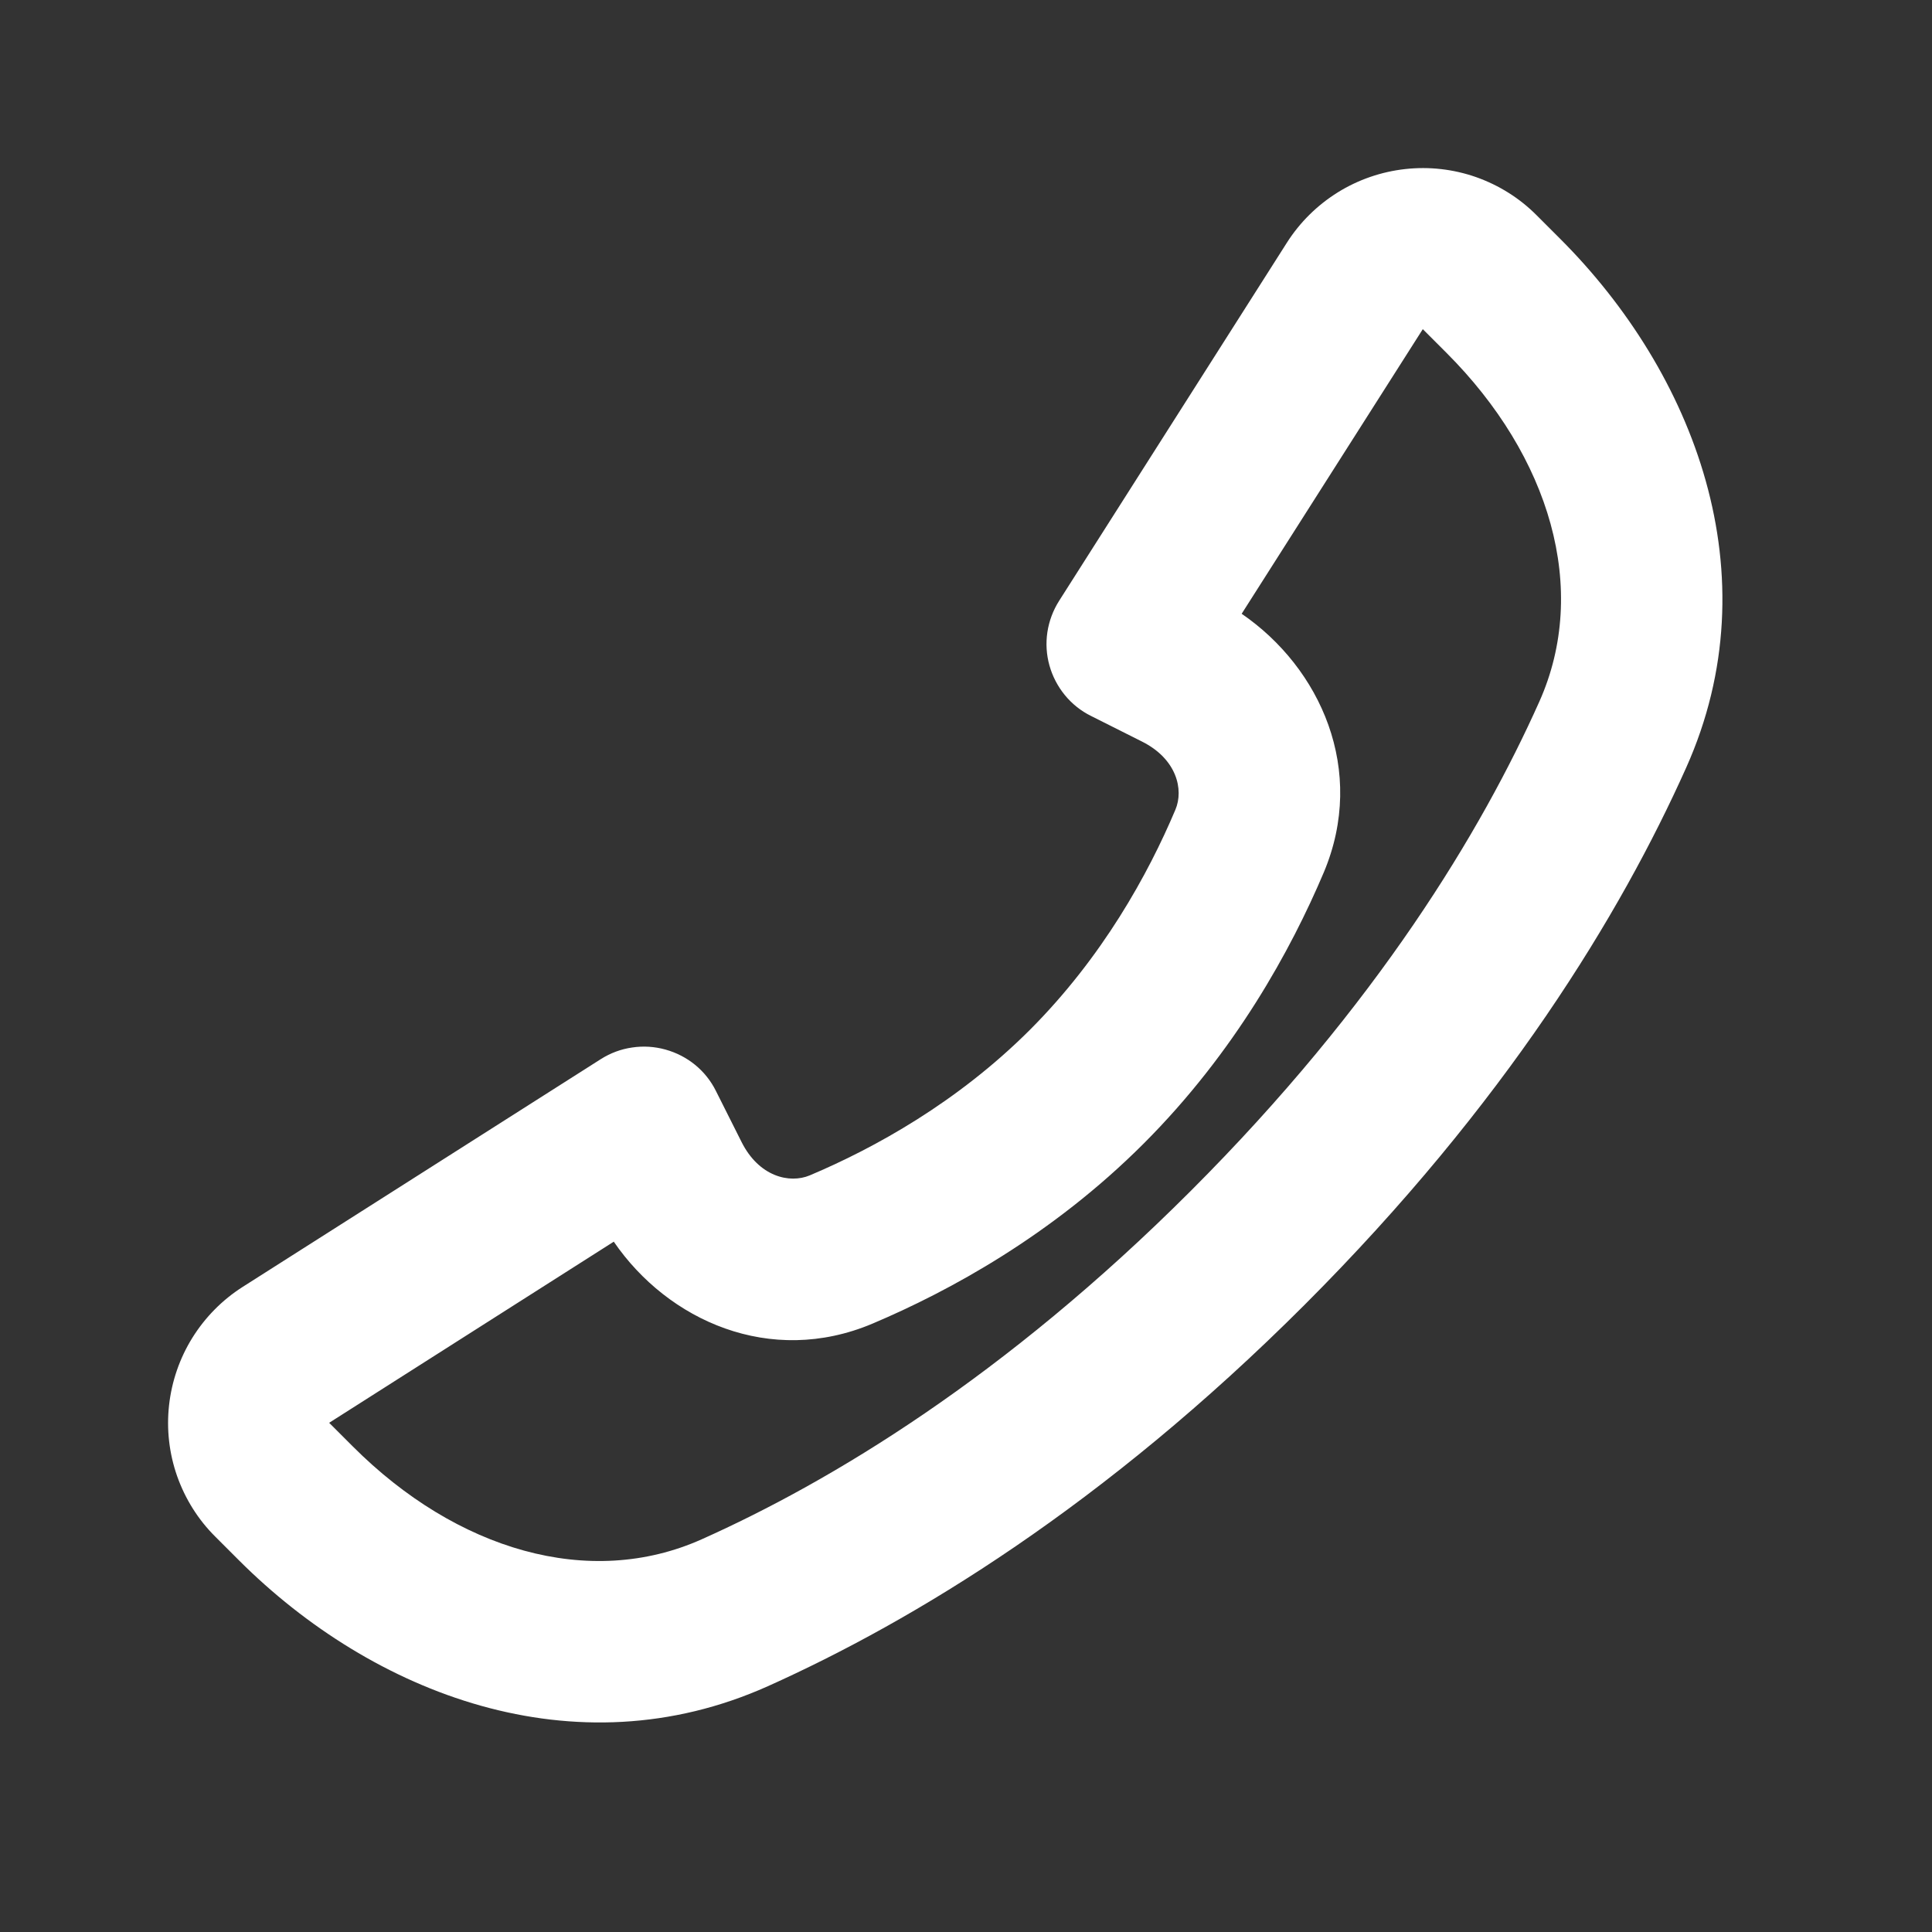 <svg width="16" height="16" viewBox="0 0 16 16" fill="none" xmlns="http://www.w3.org/2000/svg">
<rect x="0" y="0" width="16" height="16" fill="#333333" stroke="none"/>
<path fill-rule="evenodd" clip-rule="evenodd" d="M9.862 9.862C11.407 8.317 12.269 6.881 12.747 5.813C13.165 4.881 12.837 3.78 11.979 2.922L11.783 2.726L10.283 5.083C10.936 5.531 11.319 6.379 10.963 7.225C10.692 7.865 10.229 8.713 9.471 9.471C8.713 10.229 7.865 10.691 7.225 10.962C6.379 11.319 5.531 10.937 5.083 10.283L2.726 11.783L2.922 11.979C3.78 12.837 4.881 13.165 5.813 12.747C6.881 12.269 8.317 11.407 9.862 9.862V9.862ZM13.964 6.358C13.422 7.568 12.47 9.139 10.805 10.805C9.14 12.47 7.568 13.422 6.358 13.965C4.758 14.681 3.085 14.027 1.979 12.922L1.783 12.726C1.641 12.585 1.534 12.414 1.467 12.225C1.401 12.037 1.378 11.836 1.4 11.638C1.422 11.439 1.488 11.248 1.593 11.079C1.699 10.909 1.841 10.765 2.009 10.658L4.976 8.771C5.055 8.721 5.143 8.688 5.235 8.675C5.327 8.661 5.421 8.667 5.511 8.692C5.601 8.717 5.685 8.76 5.757 8.819C5.829 8.878 5.888 8.952 5.929 9.035L6.141 9.457C6.285 9.745 6.539 9.804 6.706 9.734C7.241 9.508 7.927 9.13 8.529 8.529C9.13 7.927 9.508 7.241 9.734 6.706C9.805 6.539 9.745 6.285 9.457 6.141L9.035 5.929C8.952 5.888 8.878 5.829 8.819 5.757C8.76 5.685 8.716 5.601 8.691 5.511C8.666 5.422 8.66 5.328 8.674 5.235C8.688 5.143 8.721 5.055 8.771 4.976L10.658 2.009C10.765 1.841 10.909 1.699 11.079 1.593C11.248 1.488 11.439 1.422 11.638 1.4C11.836 1.378 12.037 1.401 12.225 1.467C12.414 1.534 12.585 1.641 12.726 1.783L12.922 1.979C14.027 3.084 14.681 4.757 13.964 6.358V6.358Z" fill="white"/>
</svg>
